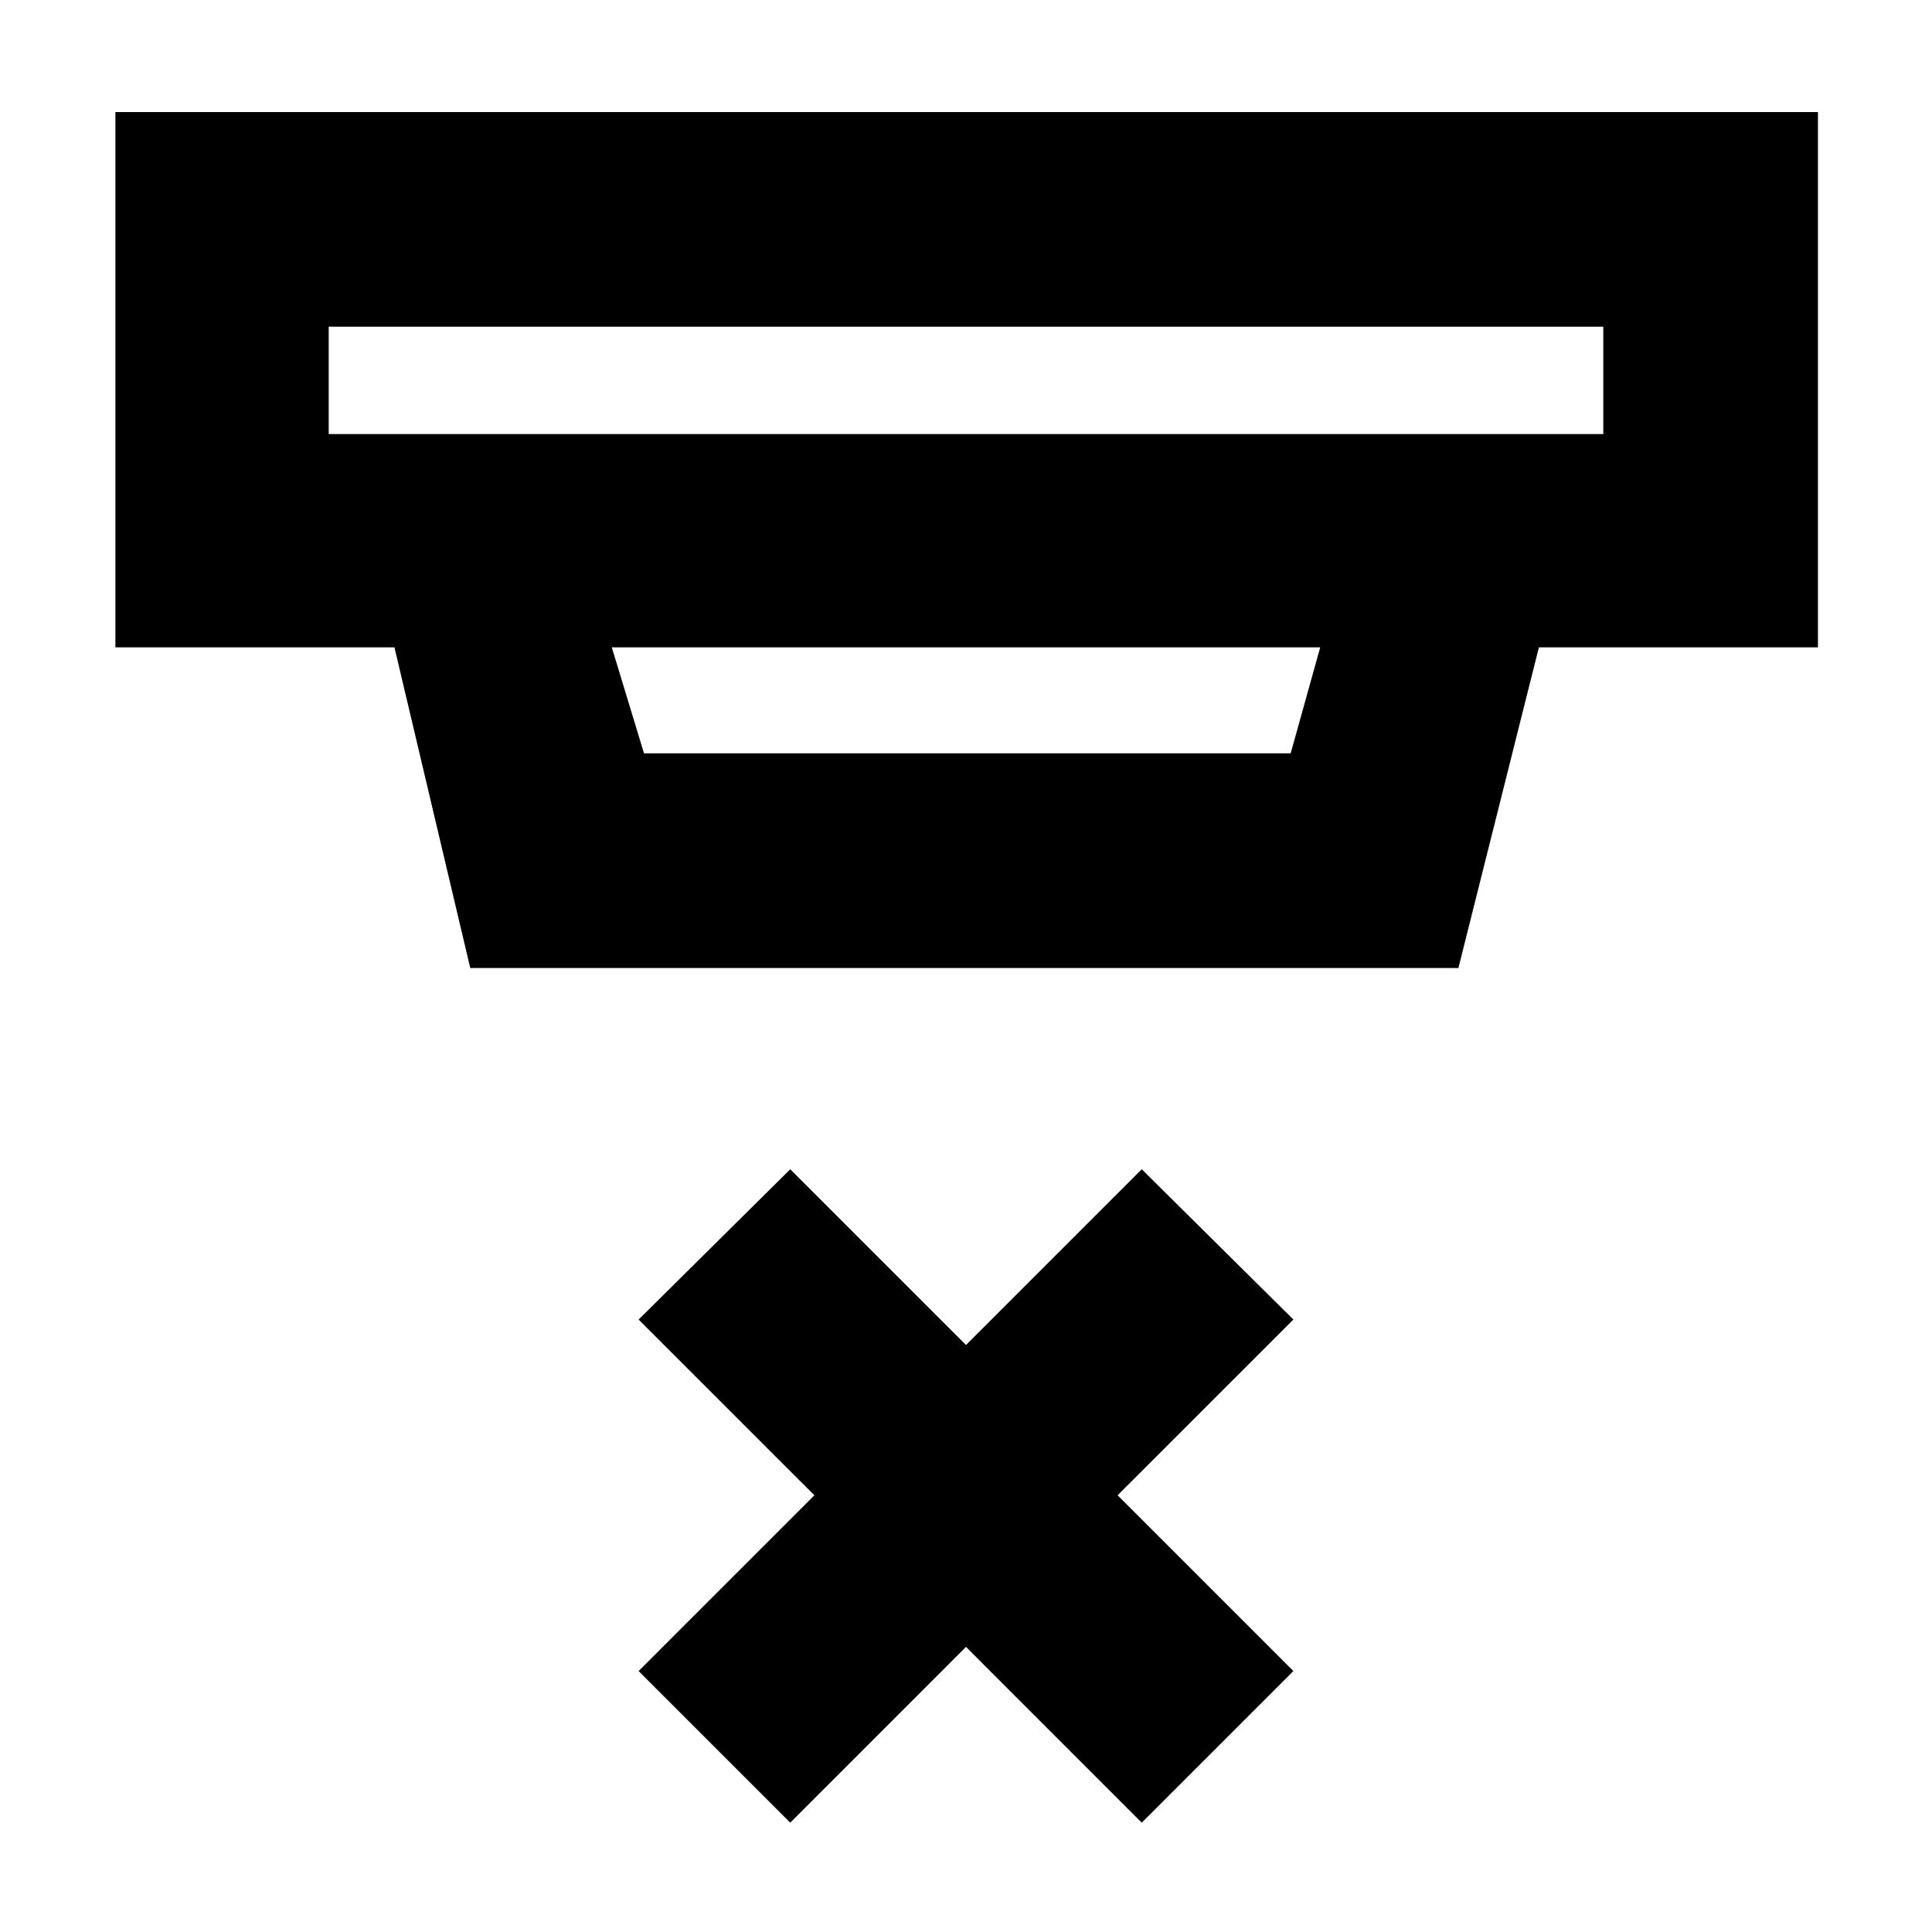 <svg xmlns="http://www.w3.org/2000/svg" height="40" viewBox="0 -960 960 960" width="40"><path d="m392.67-54.33-75.34-75.34L404.67-217l-87.34-87.33L392.67-379 480-291.67 567.33-379l75.34 74.67L555.33-217l87.34 87.33-75.34 75.34L480-141.67l-87.33 87.34ZM163.33-797.67v53.34h633.34v-53.34H163.33ZM304-638.33l16 52.66h321.33L656-638.33H304ZM233.67-479 196-638.33H57.33v-266h846v266H764.67l-40 159.33h-491Zm-70.34-318.67v53.34-53.34Z"/></svg>